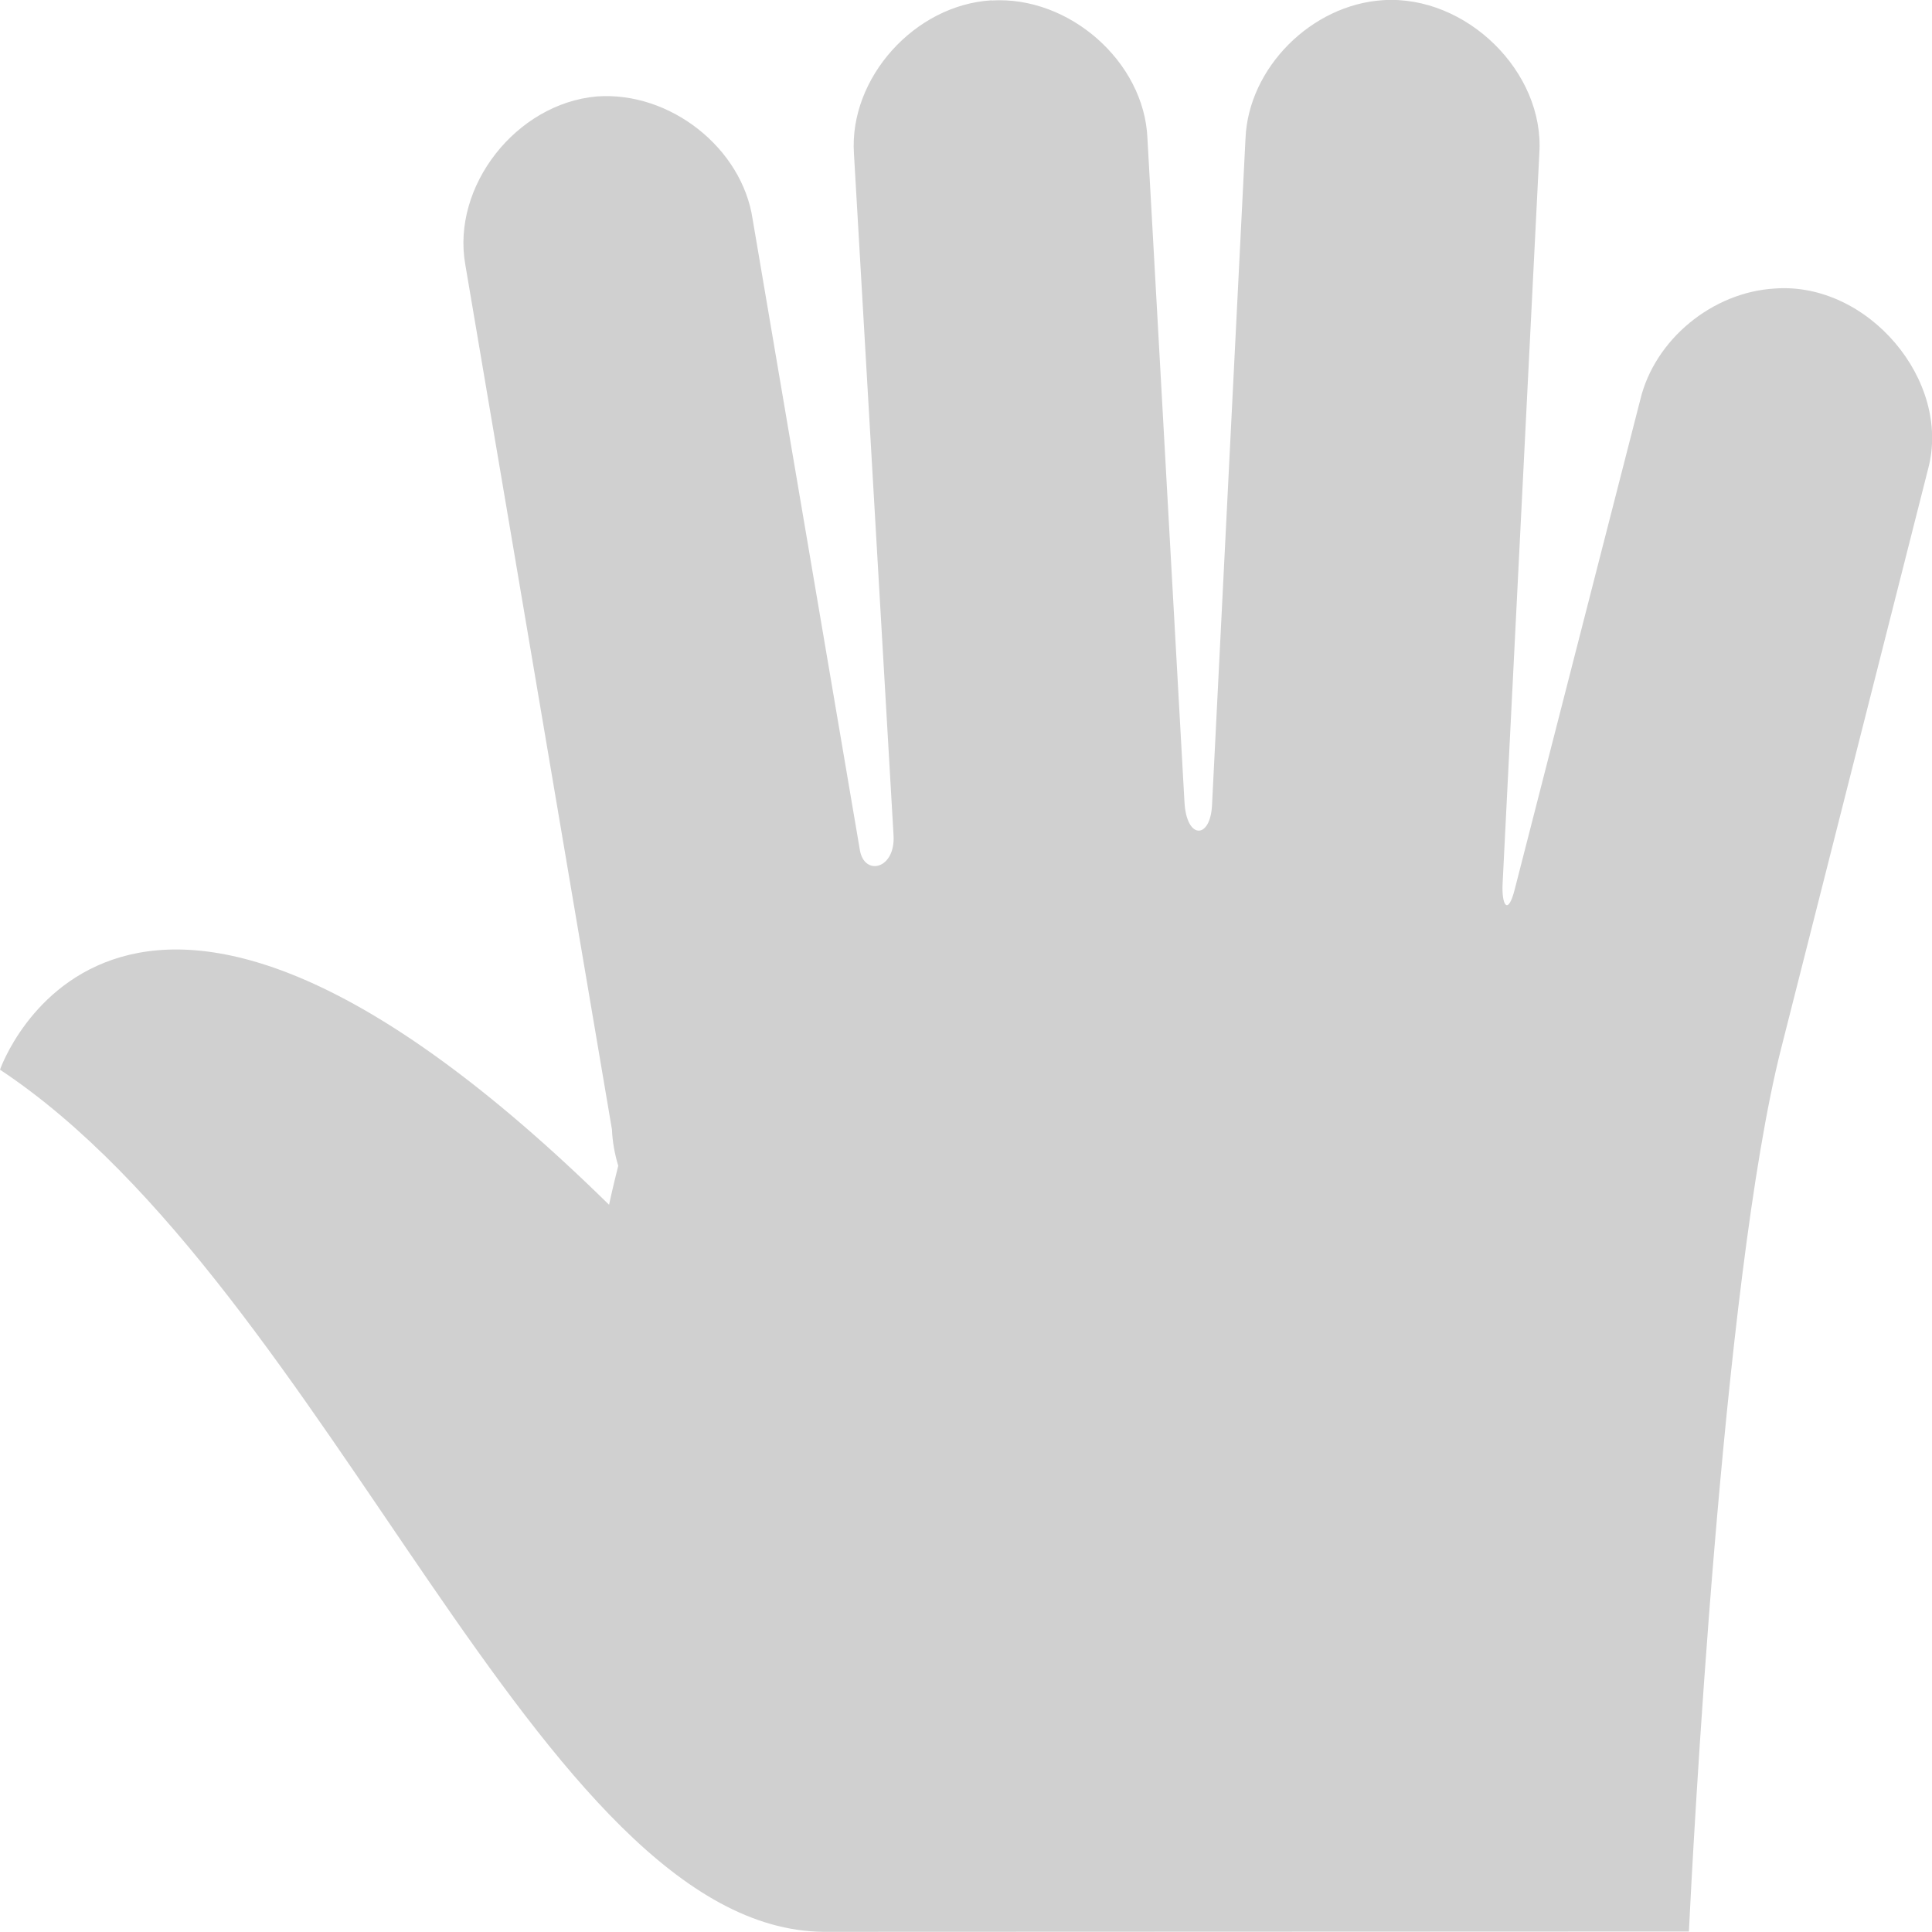 <?xml version="1.0" encoding="UTF-8" standalone="no"?>
<!-- Created with Inkscape (http://www.inkscape.org/) -->

<svg
   xmlns:dc="http://purl.org/dc/elements/1.1/"
   xmlns:cc="http://creativecommons.org/ns#"
   xmlns:rdf="http://www.w3.org/1999/02/22-rdf-syntax-ns#"
   xmlns:svg="http://www.w3.org/2000/svg"
   xmlns="http://www.w3.org/2000/svg"
   xmlns:sodipodi="http://sodipodi.sourceforge.net/DTD/sodipodi-0.dtd"
   xmlns:inkscape="http://www.inkscape.org/namespaces/inkscape"
   width="12"
   height="12"
   viewBox="0 0 12 12"
   version="1.1"
   id="default16"
   inkscape:version="0.92+devel (42c84a5464, 2017-09-20, custom)"
   sodipodi:docname="glyph-hand.svg">
  <defs
     id="defs5" />
  <sodipodi:namedview
     id="base"
     pagecolor="#002466"
     bordercolor="#ffffff"
     borderopacity="0.38"
     inkscape:pageopacity="1"
     inkscape:pageshadow="2"
     inkscape:zoom="26.28125"
     inkscape:cx="7.9429251"
     inkscape:cy="8"
     inkscape:document-units="px"
     inkscape:current-layer="default16"
     inkscape:document-rotation="0"
     showgrid="false"
     inkscape:showpageshadow="false"
     borderlayer="true"
     inkscape:window-width="1920"
     inkscape:window-height="1017"
     inkscape:window-x="0"
     inkscape:window-y="34"
     inkscape:window-maximized="1"
     units="px" />
  <path
     style="fill:#d0d0d0;fill-opacity:1;stroke:none;stroke-width:1"
     d="M 6.159,0.002 V 0.003 C 6.642,-0.027 7.108,0.385 7.127,0.86 l 0.23,4.123 c 0.013,0.233 0.16,0.23 0.171,0.02 L 7.736,0.86 c 0.018,-0.438 0.409,-0.831 0.855,-0.859 0.516,-0.033 1.004,0.446 0.97,0.952 L 9.333,5.487 c -0.007,0.136 0.033,0.203 0.075,0.038 L 10.188,2.483 c 0.089,-0.373 0.447,-0.669 0.837,-0.691 0.576,-0.042 1.097,0.571 0.951,1.12 l -0.913,3.6 c -0.367,1.447 -0.552,5.054 -0.573,5.485 l -5.375,0.002 v 0 C 3.349,11.982 2.059,8.009 1.8865157e-8,6.644 c 0,0 0.742,-2.146 3.783,0.839 0,0 0.021,-0.1 0.057,-0.242 -0.022,-0.073 -0.036,-0.15 -0.039,-0.225 L 2.89,1.643 C 2.804,1.157 3.206,0.643 3.707,0.599 4.162,0.566 4.61,0.92 4.675,1.363 L 5.341,5.281 C 5.369,5.443 5.562,5.4 5.55,5.189 L 5.304,0.954 C 5.273,0.485 5.681,0.03 6.159,0.002 Z"
     id="path4"
     inkscape:connector-curvature="0"
     inkscape:label="#" />
</svg>
